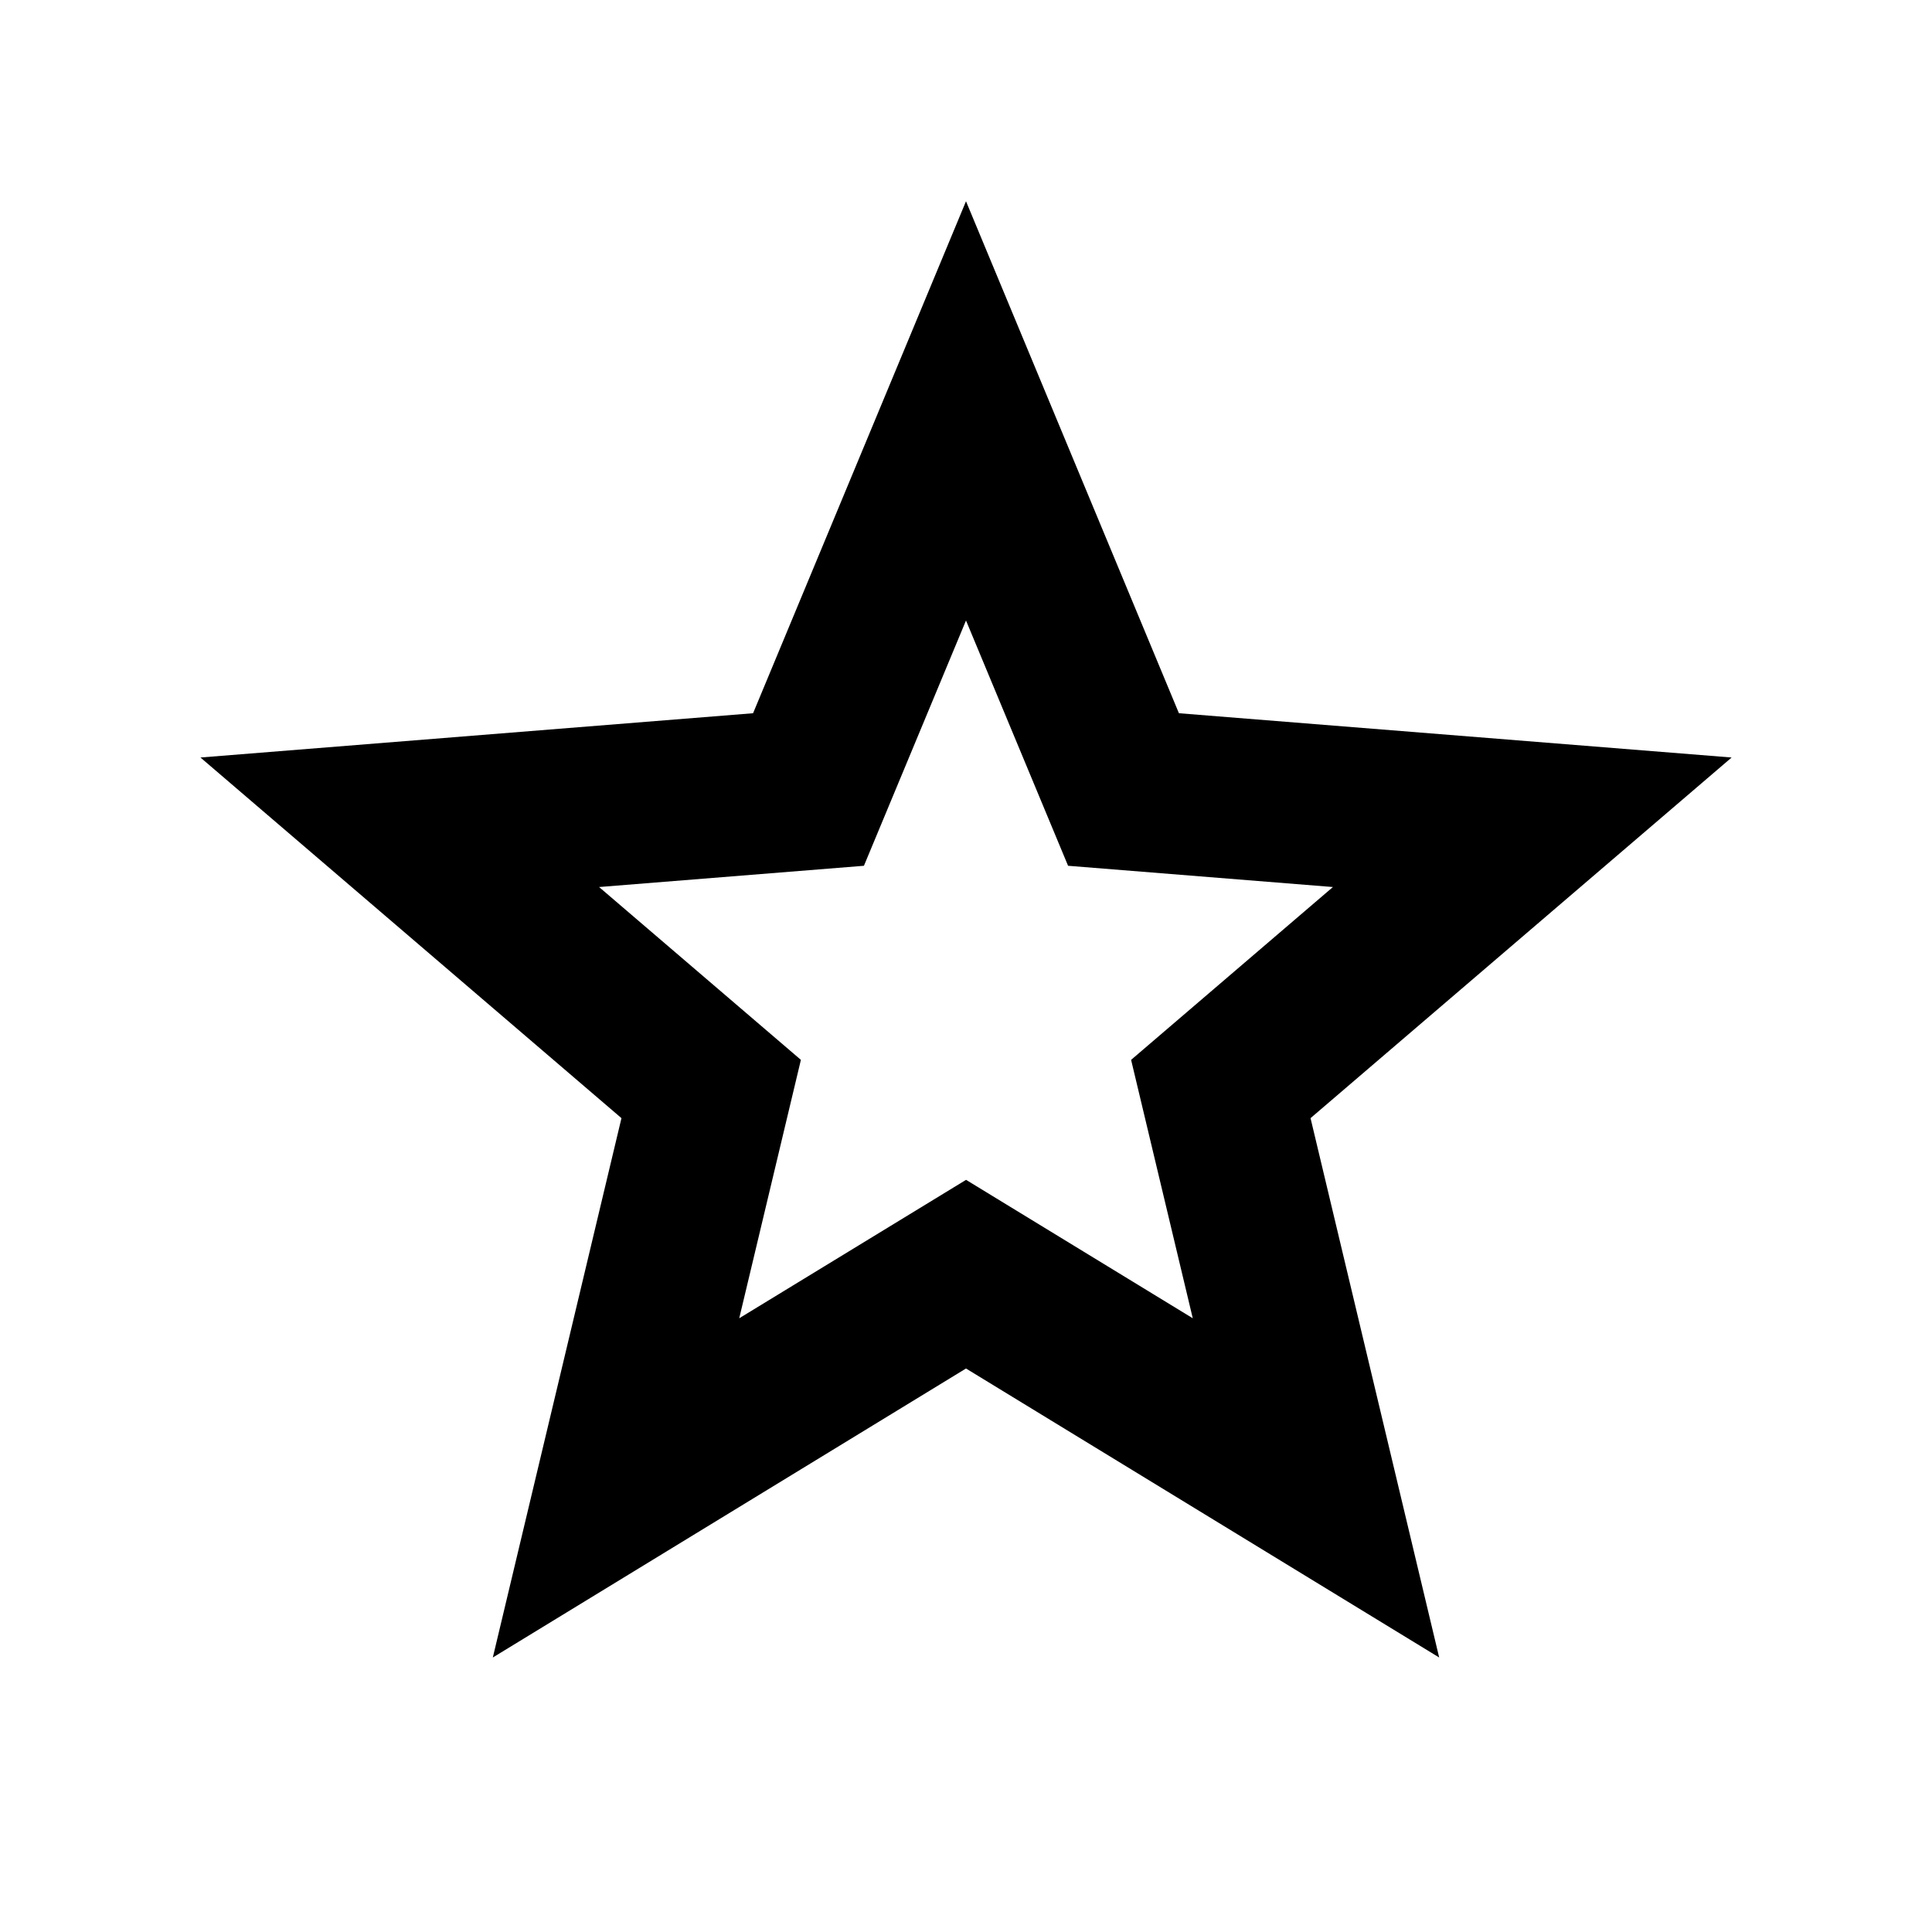 <svg width="24" height="24" viewBox="0 0 24 24" xmlns="http://www.w3.org/2000/svg">
<g id="remix-icons/line/system/star-s-line">
<g id="Group">
<path id="Vector" d="M12 17L6.122 20.59L7.72 13.89L2.49 9.41L9.355 8.86L12 2.5L14.645 8.86L21.511 9.41L16.28 13.89L17.878 20.59L12 17ZM12 14.656L14.817 16.376L14.051 13.166L16.558 11.019L13.268 10.755L12 7.708L10.732 10.755L7.442 11.019L9.949 13.166L9.183 16.376L12 14.657V14.656Z"/>
</g>
</g>
</svg>
